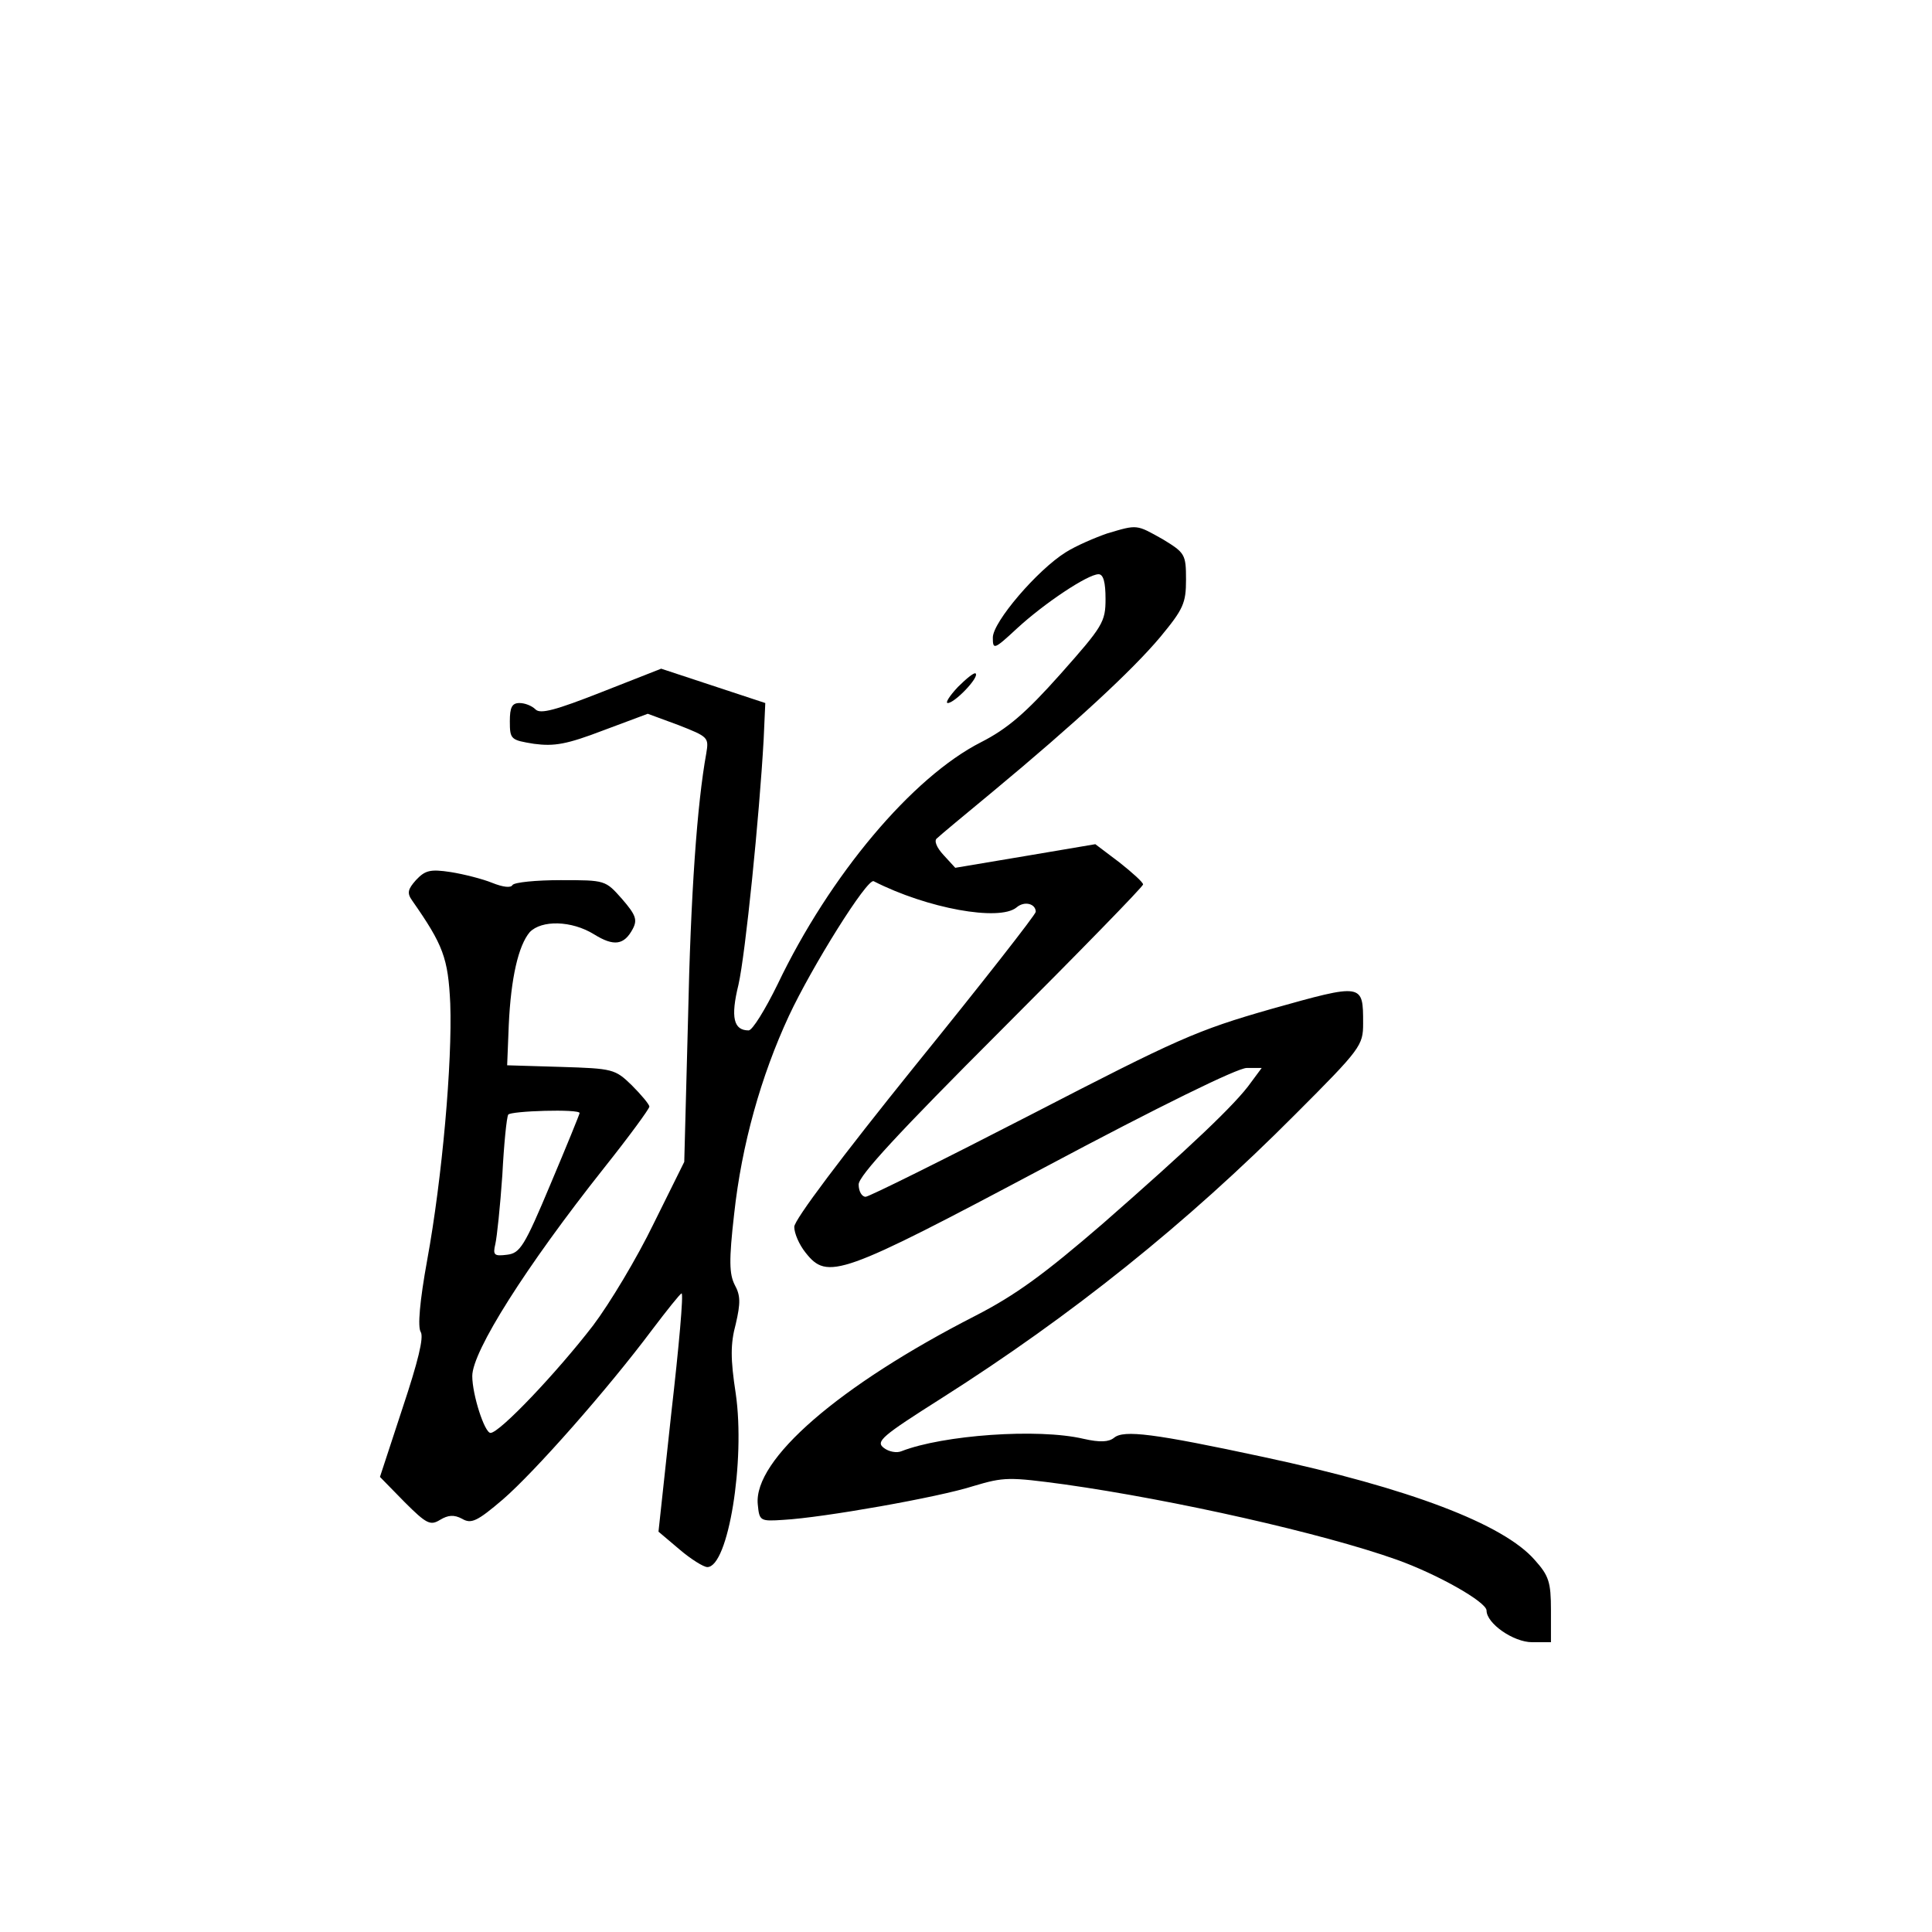 <?xml version="1.0" standalone="no"?>
<!DOCTYPE svg PUBLIC "-//W3C//DTD SVG 20010904//EN"
 "http://www.w3.org/TR/2001/REC-SVG-20010904/DTD/svg10.dtd">
<svg version="1.0" xmlns="http://www.w3.org/2000/svg"
 width="360pt" height="360pt" viewBox="0 0 360 360"
 preserveAspectRatio="xMidYMid meet">
<g transform="translate(0,360) scale(0.1,-0.1)"
fill="#000000" stroke="none">
<path d="M2063 2606 c-23 -8 -58 -23 -77 -35 -53 -33 -136 -130 -136 -159 0
-23 2 -23 45 17 51 47 132 101 152 101 9 0 13 -15 13 -46 0 -43 -5 -51 -84
-140 -65 -73 -99 -102 -148 -127 -128 -65 -282 -248 -379 -451 -23 -47 -47
-86 -54 -86 -28 0 -34 24 -19 85 13 57 39 314 47 458 l3 67 -97 32 -97 32
-112 -44 c-84 -33 -113 -41 -122 -32 -7 7 -20 12 -30 12 -14 0 -18 -8 -18 -34
0 -34 2 -35 45 -42 38 -5 61 -1 129 25 l83 31 57 -21 c56 -22 57 -23 52 -53
-17 -94 -29 -260 -34 -496 l-7 -265 -57 -115 c-31 -64 -82 -149 -113 -190 -67
-87 -174 -200 -191 -200 -11 0 -34 71 -34 106 0 46 100 204 245 387 47 59 85
111 85 115 0 4 -15 22 -33 40 -31 30 -35 31 -132 34 l-100 3 3 75 c4 88 18
148 39 173 22 23 78 22 120 -4 37 -23 56 -20 72 10 9 17 6 26 -20 56 -31 35
-31 35 -114 35 -46 0 -86 -4 -90 -9 -3 -6 -18 -4 -38 4 -17 7 -52 16 -77 20
-39 6 -48 3 -65 -15 -15 -17 -17 -24 -7 -38 58 -83 67 -107 71 -192 4 -109
-15 -325 -43 -478 -14 -77 -18 -125 -12 -134 6 -10 -5 -55 -34 -142 l-42 -128
46 -47 c41 -41 48 -44 66 -33 15 9 26 10 41 2 17 -10 28 -5 76 36 59 51 195
205 278 316 28 37 52 67 55 68 4 0 -5 -100 -19 -222 l-24 -222 39 -33 c21 -18
45 -33 52 -33 39 0 71 198 53 323 -10 65 -10 93 0 130 9 39 9 53 -2 73 -10 20
-11 45 -1 132 14 129 50 257 102 369 43 92 146 257 158 251 100 -51 234 -75
266 -49 15 13 36 7 36 -8 0 -5 -101 -134 -225 -287 -137 -170 -225 -287 -225
-300 0 -12 9 -33 21 -48 41 -52 64 -44 446 159 214 114 359 185 376 185 l28 0
-20 -27 c-28 -40 -115 -122 -276 -263 -109 -94 -162 -133 -238 -172 -254 -130
-413 -268 -405 -351 3 -31 4 -32 48 -29 73 4 289 42 354 63 57 17 66 17 170 3
205 -29 480 -91 618 -140 76 -27 168 -79 168 -95 0 -24 50 -59 85 -59 l35 0 0
60 c0 52 -4 64 -30 93 -58 67 -234 134 -505 192 -205 44 -261 51 -279 36 -10
-8 -26 -9 -57 -2 -85 20 -262 7 -339 -23 -9 -4 -24 -1 -33 6 -16 12 -4 22 108
93 241 153 456 325 658 528 123 123 127 129 127 170 0 75 0 75 -171 27 -140
-40 -175 -56 -448 -197 -163 -84 -302 -153 -308 -153 -7 0 -13 10 -13 23 0 16
75 97 265 287 146 146 265 268 265 272 0 4 -20 22 -44 41 l-45 34 -130 -22
-131 -22 -22 24 c-13 14 -18 27 -12 31 5 5 52 44 104 87 153 127 260 226 312
288 43 52 48 63 48 107 0 47 -2 50 -43 75 -50 28 -47 28 -104 11z m-983 -1080
c0 -2 -24 -61 -54 -132 -49 -117 -57 -129 -81 -132 -24 -3 -27 -1 -22 20 3 13
9 70 13 128 3 58 8 108 11 113 4 7 133 11 133 3z"/>
<path d="M1785 2320 c-16 -17 -24 -30 -19 -30 13 0 59 48 52 55 -2 3 -17 -9
-33 -25z"/>
</g>
</svg>
